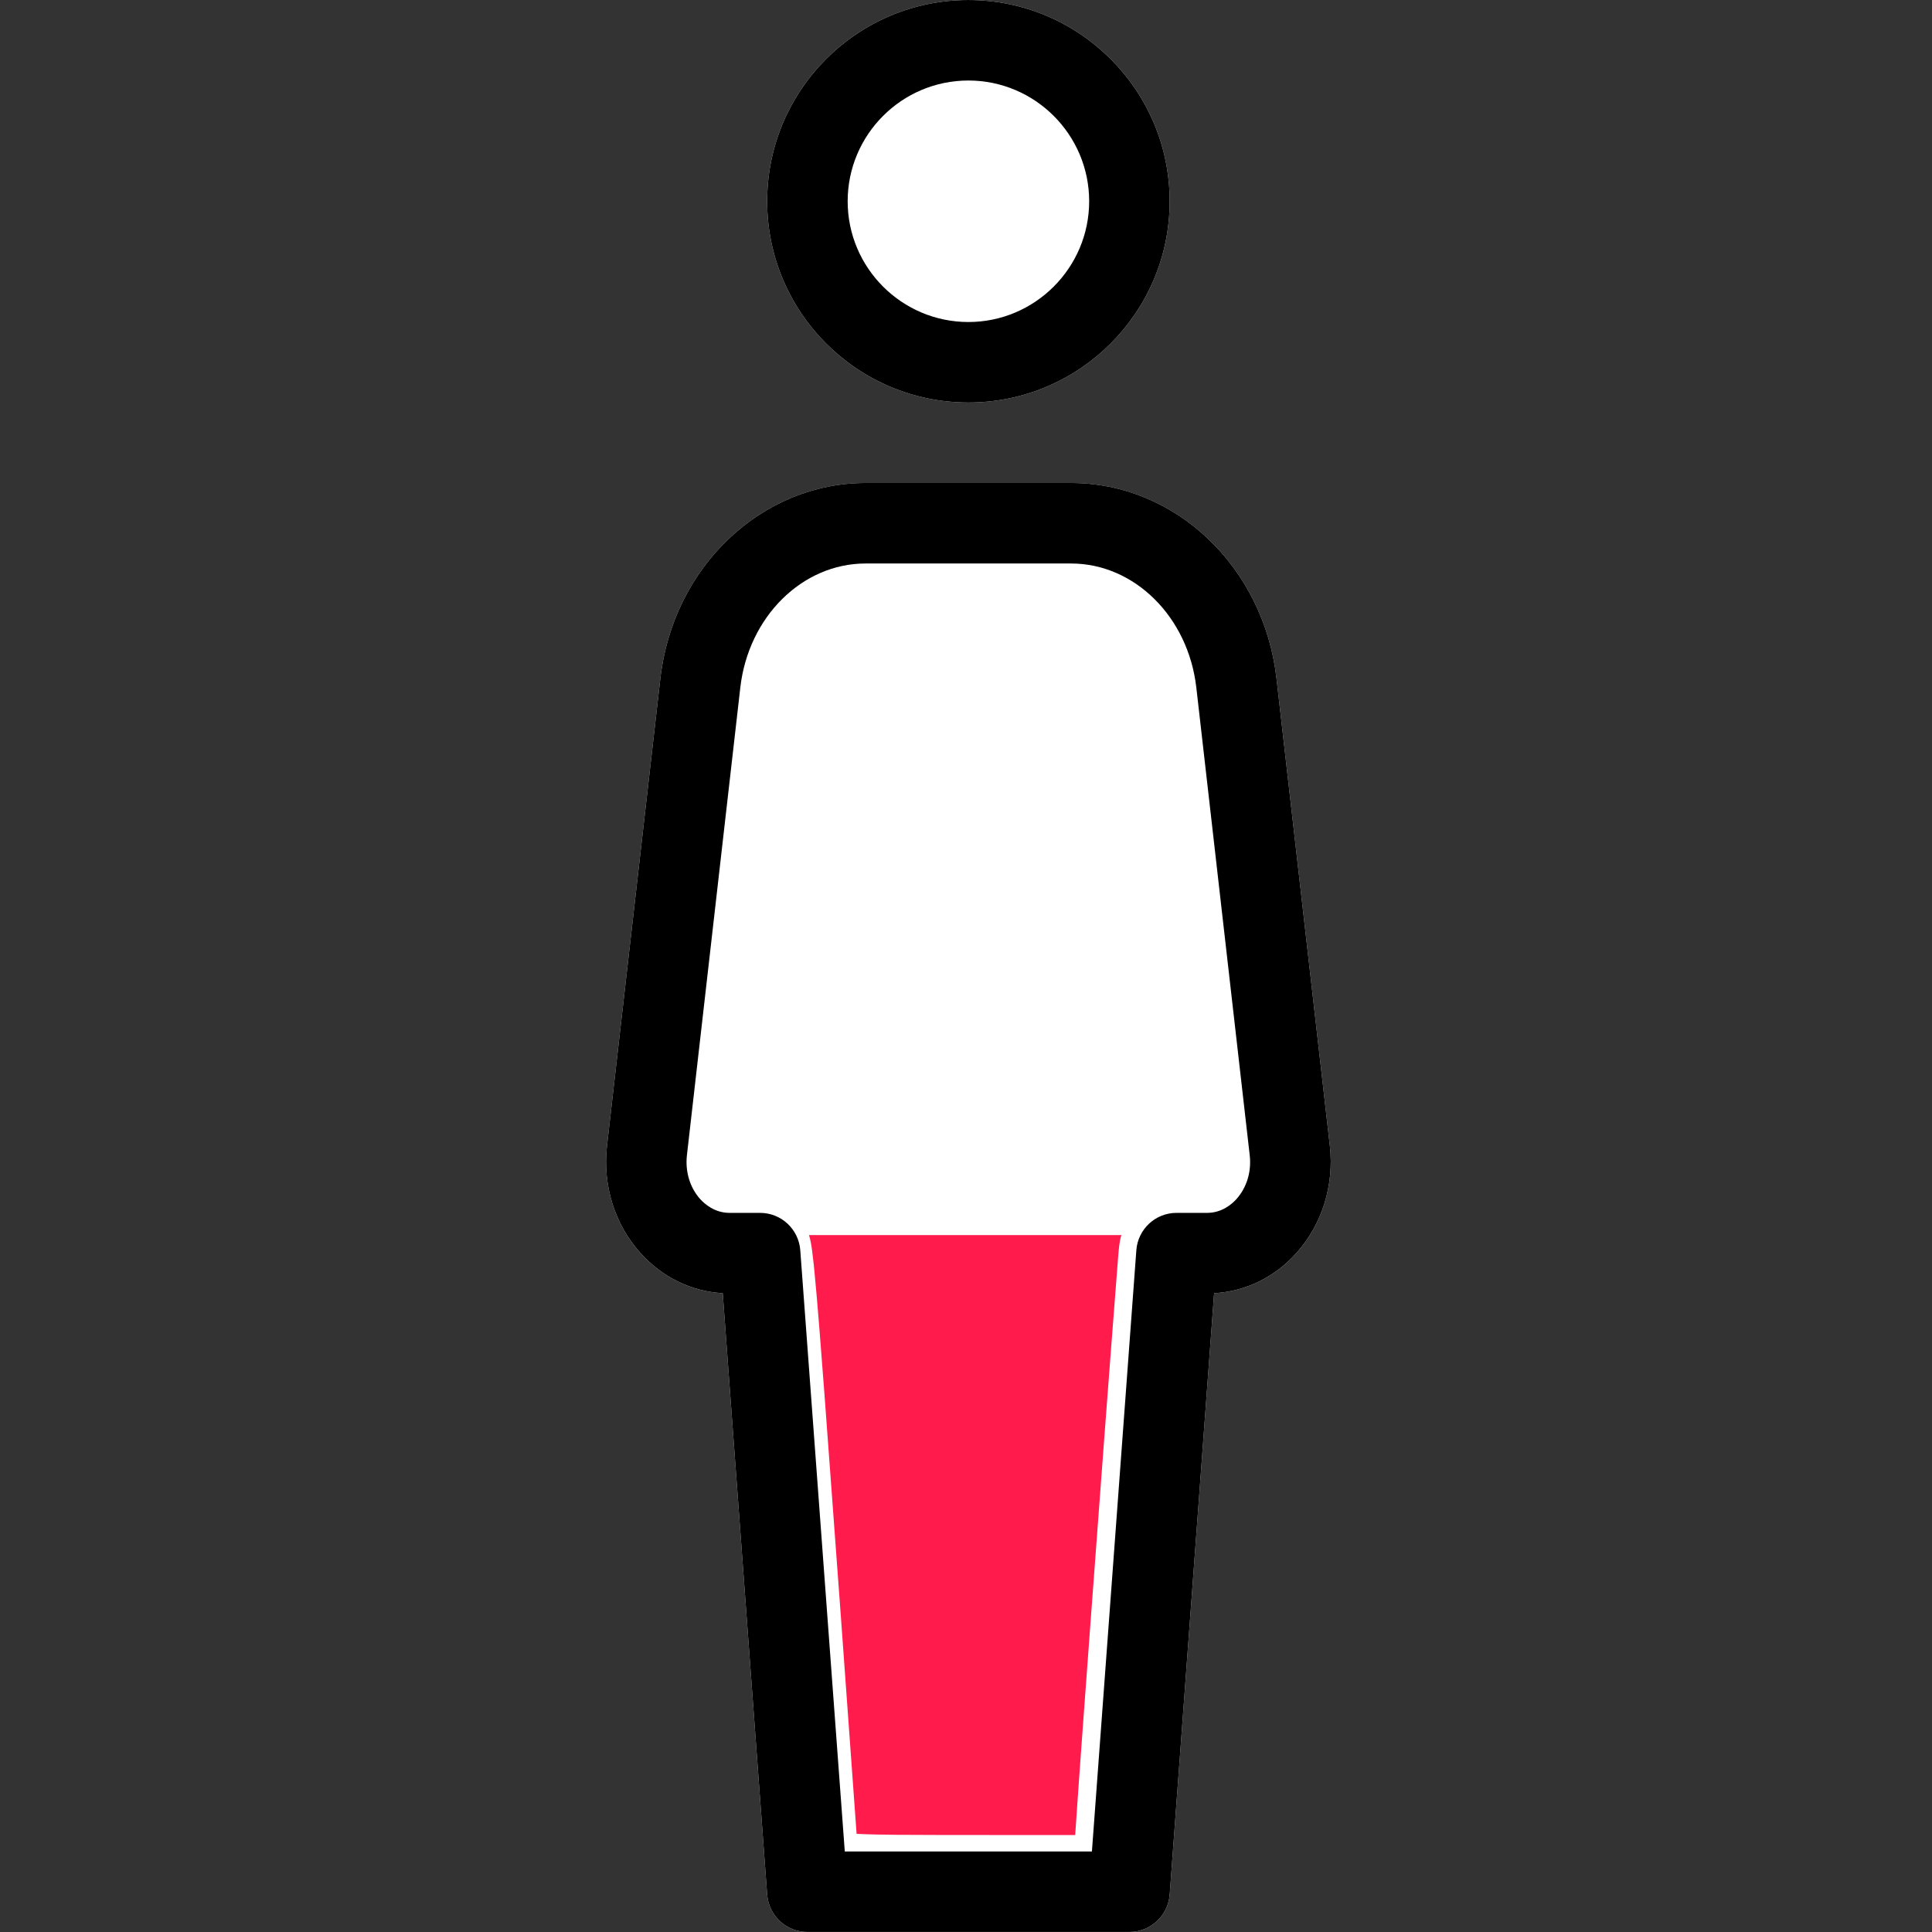 <?xml version="1.0" encoding="UTF-8"?>
<svg id="Layer_1" width="800px" height="800px" version="1.1" viewBox="0 0 512 512" xml:space="preserve" xmlns="http://www.w3.org/2000/svg">


<rect x="0" y="0" width="512" height="512" fill="#333333" stroke="none"/>


<path id="path2" d="m256.64 0.003c-29.44 0-53.332 23.937-53.332 53.334s23.892 53.334 53.332 53.334c29.419 0 53.332-23.936 53.332-53.332s-23.936-53.335-53.332-53.335zm-27.239 128c-27.648 0-51.051 22.293-54.4 51.819l-14.144 123.9c-1.173 10.368 2.026 20.672 8.768 28.224 5.803 6.507 13.525 10.305 21.909 10.774l11.776 159.4c0.448 5.568 5.056 9.876 10.668 9.876h85.332c5.589 0 10.22-4.308 10.668-9.876l11.775-159.4c8.363-0.469 16.108-4.246 21.91-10.774 6.72-7.574 9.919-17.856 8.768-28.224l-14.144-123.9c-3.37-29.547-26.752-51.819-54.421-51.819z" fill="#fff"/><path id="path1" d="m256.64 0.003c-29.44 0-53.332 23.937-53.332 53.334s23.892 53.334 53.332 53.334c29.419 0 53.332-23.936 53.332-53.332s-23.936-53.335-53.332-53.335zm0 21.334c17.643 0 32 14.357 32 32s-14.379 32-32 32c-17.643 0-32-14.357-32-32 0-17.642 14.336-32 32-32zm-27.239 106.66c-27.648 0-51.051 22.293-54.4 51.819l-14.144 123.9c-1.173 10.368 2.026 20.672 8.768 28.224 5.803 6.507 13.525 10.305 21.909 10.774l11.776 159.4c0.448 5.568 5.056 9.876 10.668 9.876h85.332c5.589 0 10.22-4.308 10.668-9.876l11.775-159.4c8.363-0.469 16.108-4.246 21.91-10.774 6.72-7.574 9.919-17.856 8.768-28.224l-14.144-123.9c-3.37-29.547-26.752-51.819-54.421-51.819zm-0.02 21.334h54.464c16.789 0 31.061 14.144 33.195 32.896l14.144 123.9c0.51 4.33-0.77 8.554-3.479 11.605-1.216 1.365-3.882 3.691-7.808 3.691h-8.107c-5.589 0-10.219 4.308-10.645 9.876l-11.776 159.36h-65.492l-11.798-159.36c-0.427-5.568-5.056-9.876-10.645-9.876h-8.106c-3.904 0-6.572-2.325-7.809-3.691-2.709-3.051-3.967-7.275-3.476-11.605l14.144-123.9c2.133-18.752 16.405-32.896 33.195-32.896z"/><path id="path4" d="m214.4 327.31c0.774 2.573 0.918 5.337 1.278 7.99 1.138 11.468 1.925 22.971 2.834 34.459 2.889 38.738 5.717 77.481 8.495 116.23 7.044 0.335 14.1 0.24 21.15 0.294 12.26 0.028 24.519 0.013 36.779 0.015 1.274-18.996 2.725-37.98 4.11-56.969 2.385-32.16 4.781-64.342 7.293-96.471 0.169-1.859 0.274-3.762 0.841-5.545h-82.779z" fill="#ff1b4c"/></svg>
